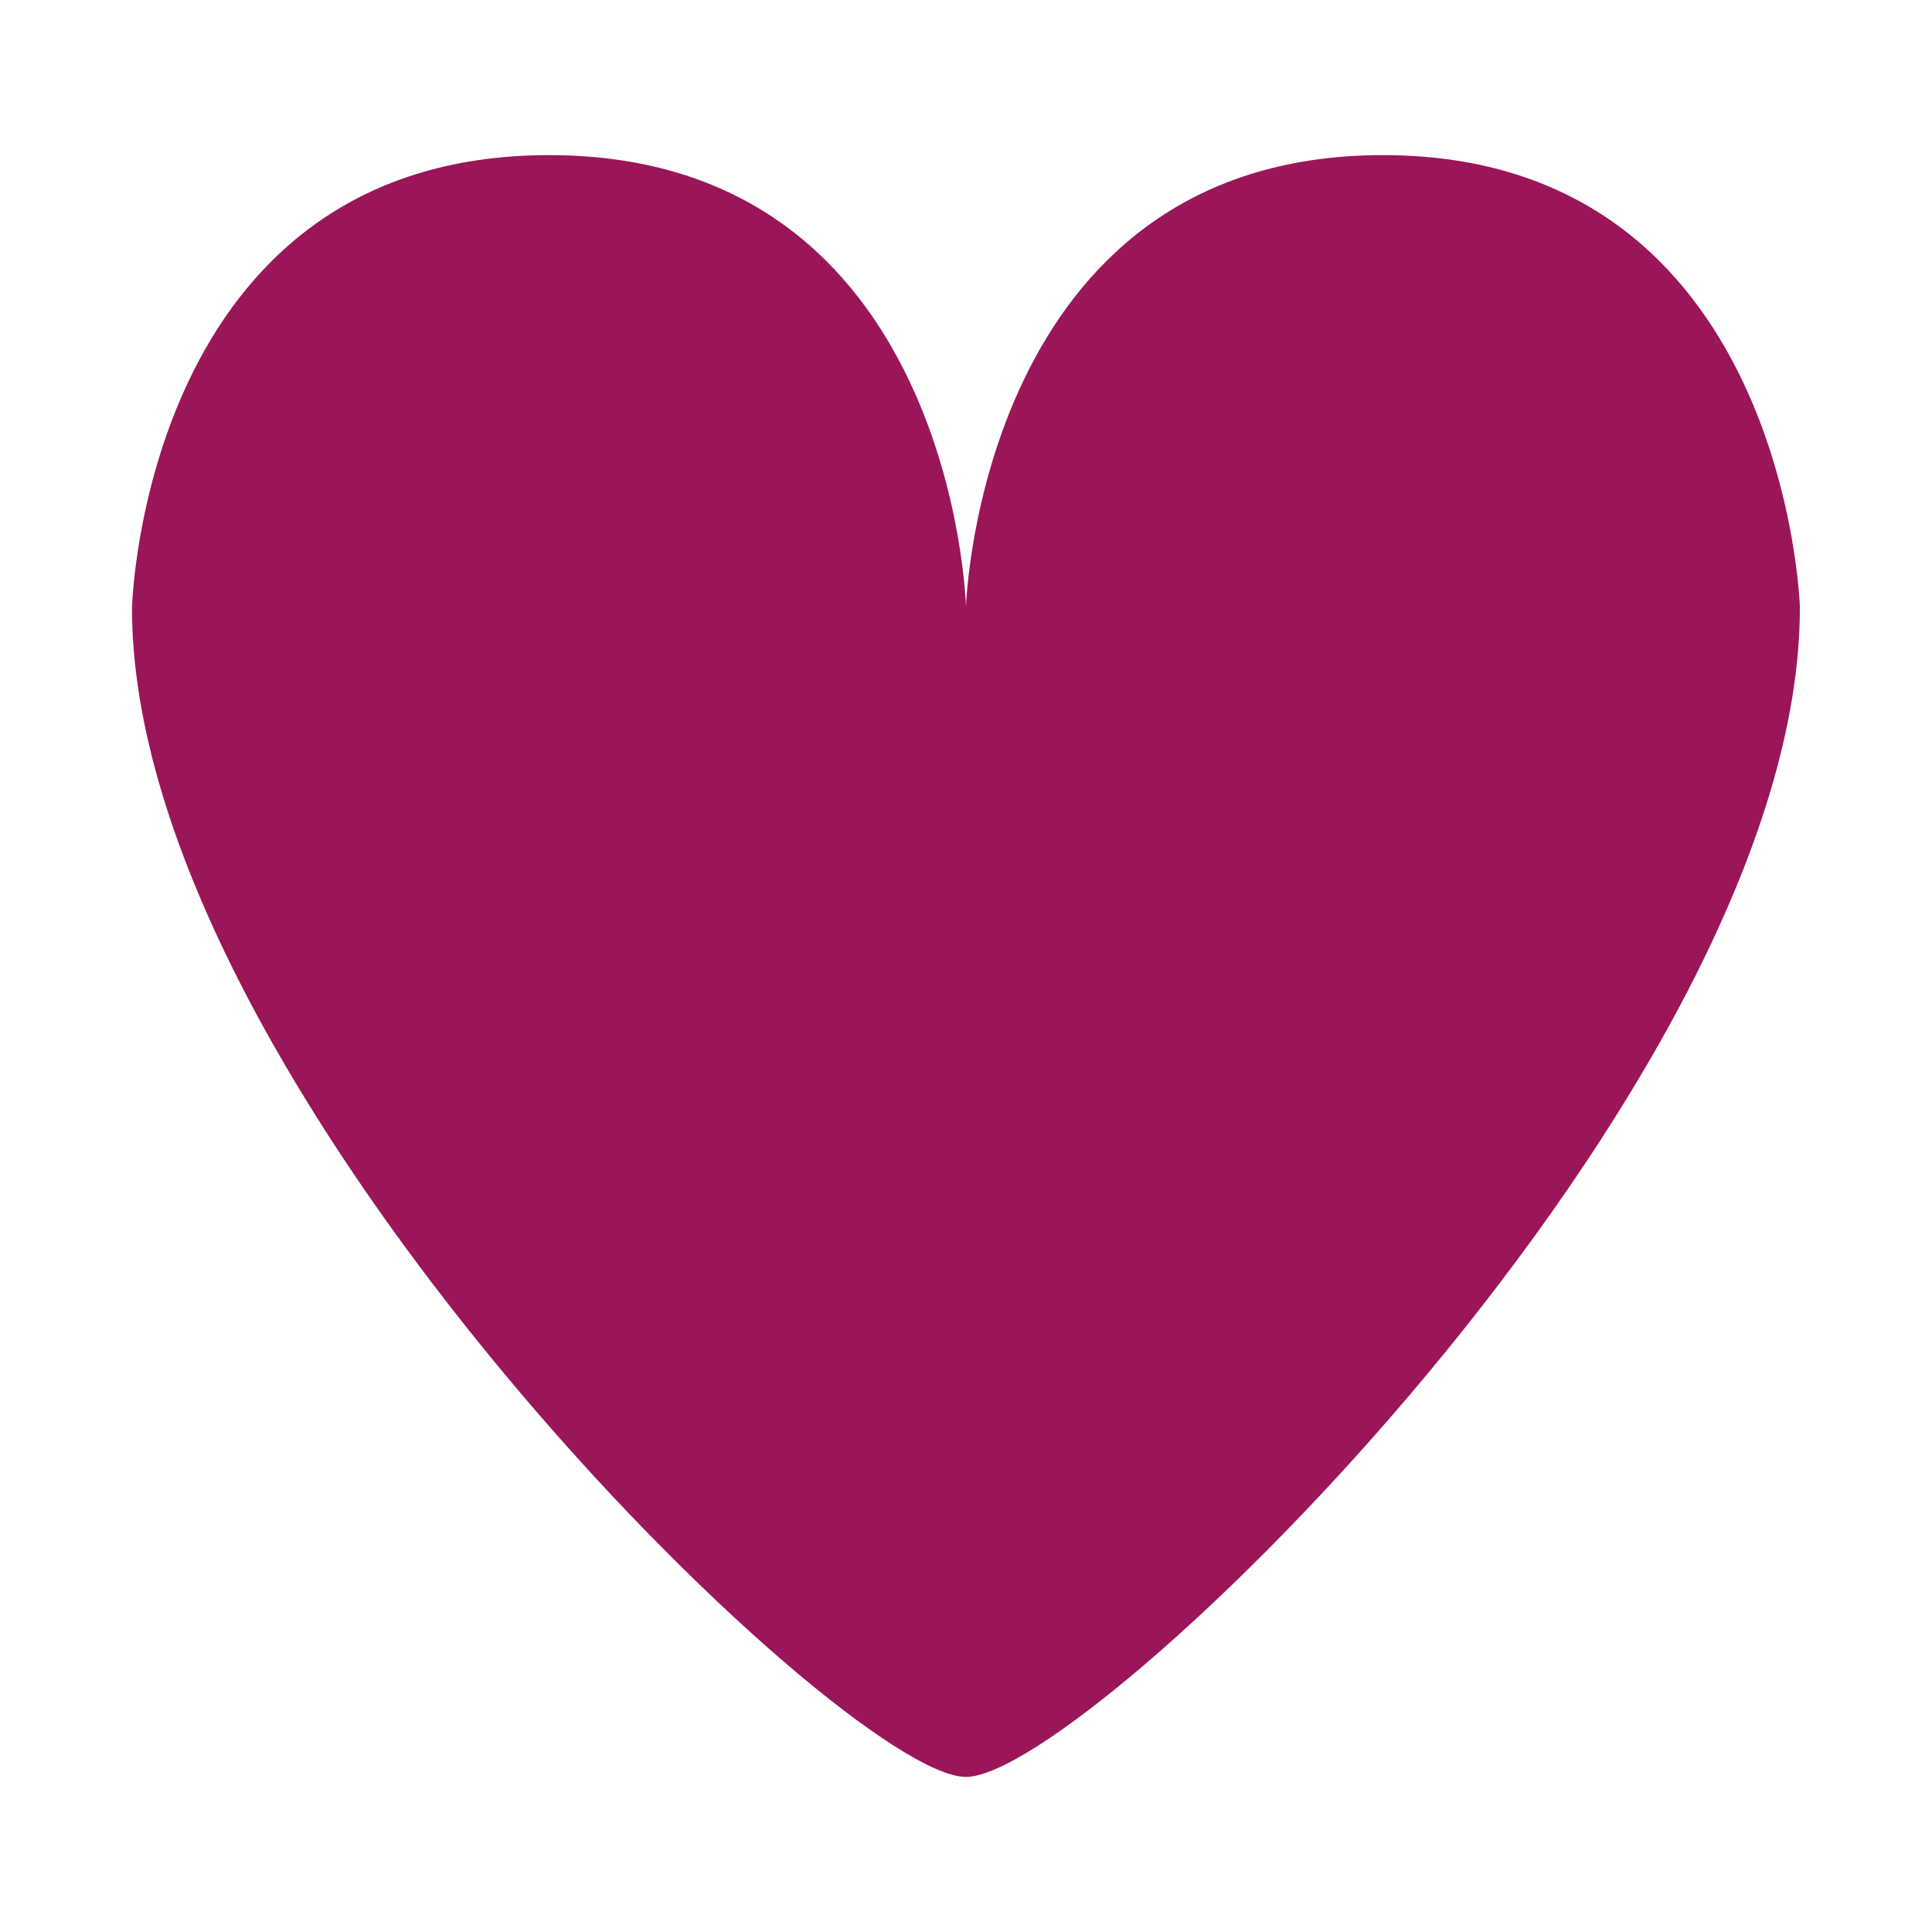 <?xml version="1.0" encoding="UTF-8" standalone="no"?>
<!-- Created with Inkscape (http://www.inkscape.org/) -->

<svg
   xmlns:dc="http://purl.org/dc/elements/1.1/"
   xmlns:cc="http://creativecommons.org/ns#"
   xmlns:rdf="http://www.w3.org/1999/02/22-rdf-syntax-ns#"
   xmlns:svg="http://www.w3.org/2000/svg"
   xmlns="http://www.w3.org/2000/svg"
   xmlns:sodipodi="http://sodipodi.sourceforge.net/DTD/sodipodi-0.dtd"
   xmlns:inkscape="http://www.inkscape.org/namespaces/inkscape"
   width="48"
   height="48"
   id="svg2"
   version="1.1"
   inkscape:version="0.48.4 r9939"
   sodipodi:docname="heart.inkscape.svg">
  <defs
     id="defs4" />
  <sodipodi:namedview
     id="base"
     pagecolor="#ffffff"
     bordercolor="#666666"
     borderopacity="1.0"
     inkscape:pageopacity="0.0"
     inkscape:pageshadow="2"
     inkscape:zoom="25.479167"
     inkscape:cx="25.853941"
     inkscape:cy="22.080326"
     inkscape:document-units="px"
     inkscape:current-layer="layer1"
     showgrid="true"
     inkscape:window-width="1919"
     inkscape:window-height="2050"
     inkscape:window-x="1920"
     inkscape:window-y="55"
     inkscape:window-maximized="0">
    <inkscape:grid
       type="xygrid"
       id="grid2985"
       empspacing="4"
       visible="true"
       enabled="true"
       snapvisiblegridlinesonly="true"
       dotted="true" />
  </sodipodi:namedview>
  <g
     inkscape:label="Layer 1"
     inkscape:groupmode="layer"
     id="layer1"
     transform="translate(0,-1004.362)">
    <path
       style="color:#000000;fill:#9b1559;fill-opacity:1;fill-rule:nonzero;stroke:none;stroke-width:7.6;marker:none;visibility:visible;display:inline;overflow:visible;enable-background:accumulate"
       d="m 3.281,1019.431 c 0,0 0.301,-11.215 10.359,-11.215 10.058,0 10.359,11.215 10.359,11.215 0,0 0.349,-11.215 10.359,-11.215 10.01,0 10.359,11.215 10.359,11.215 0.036,11.896 -17.66,29.078 -20.719,29.078 -3.059,0 -20.755,-17.183 -20.719,-29.078 z"
       id="rect3766"
       inkscape:connector-curvature="0"
       sodipodi:nodetypes="czczczc" />
  </g>
</svg>
